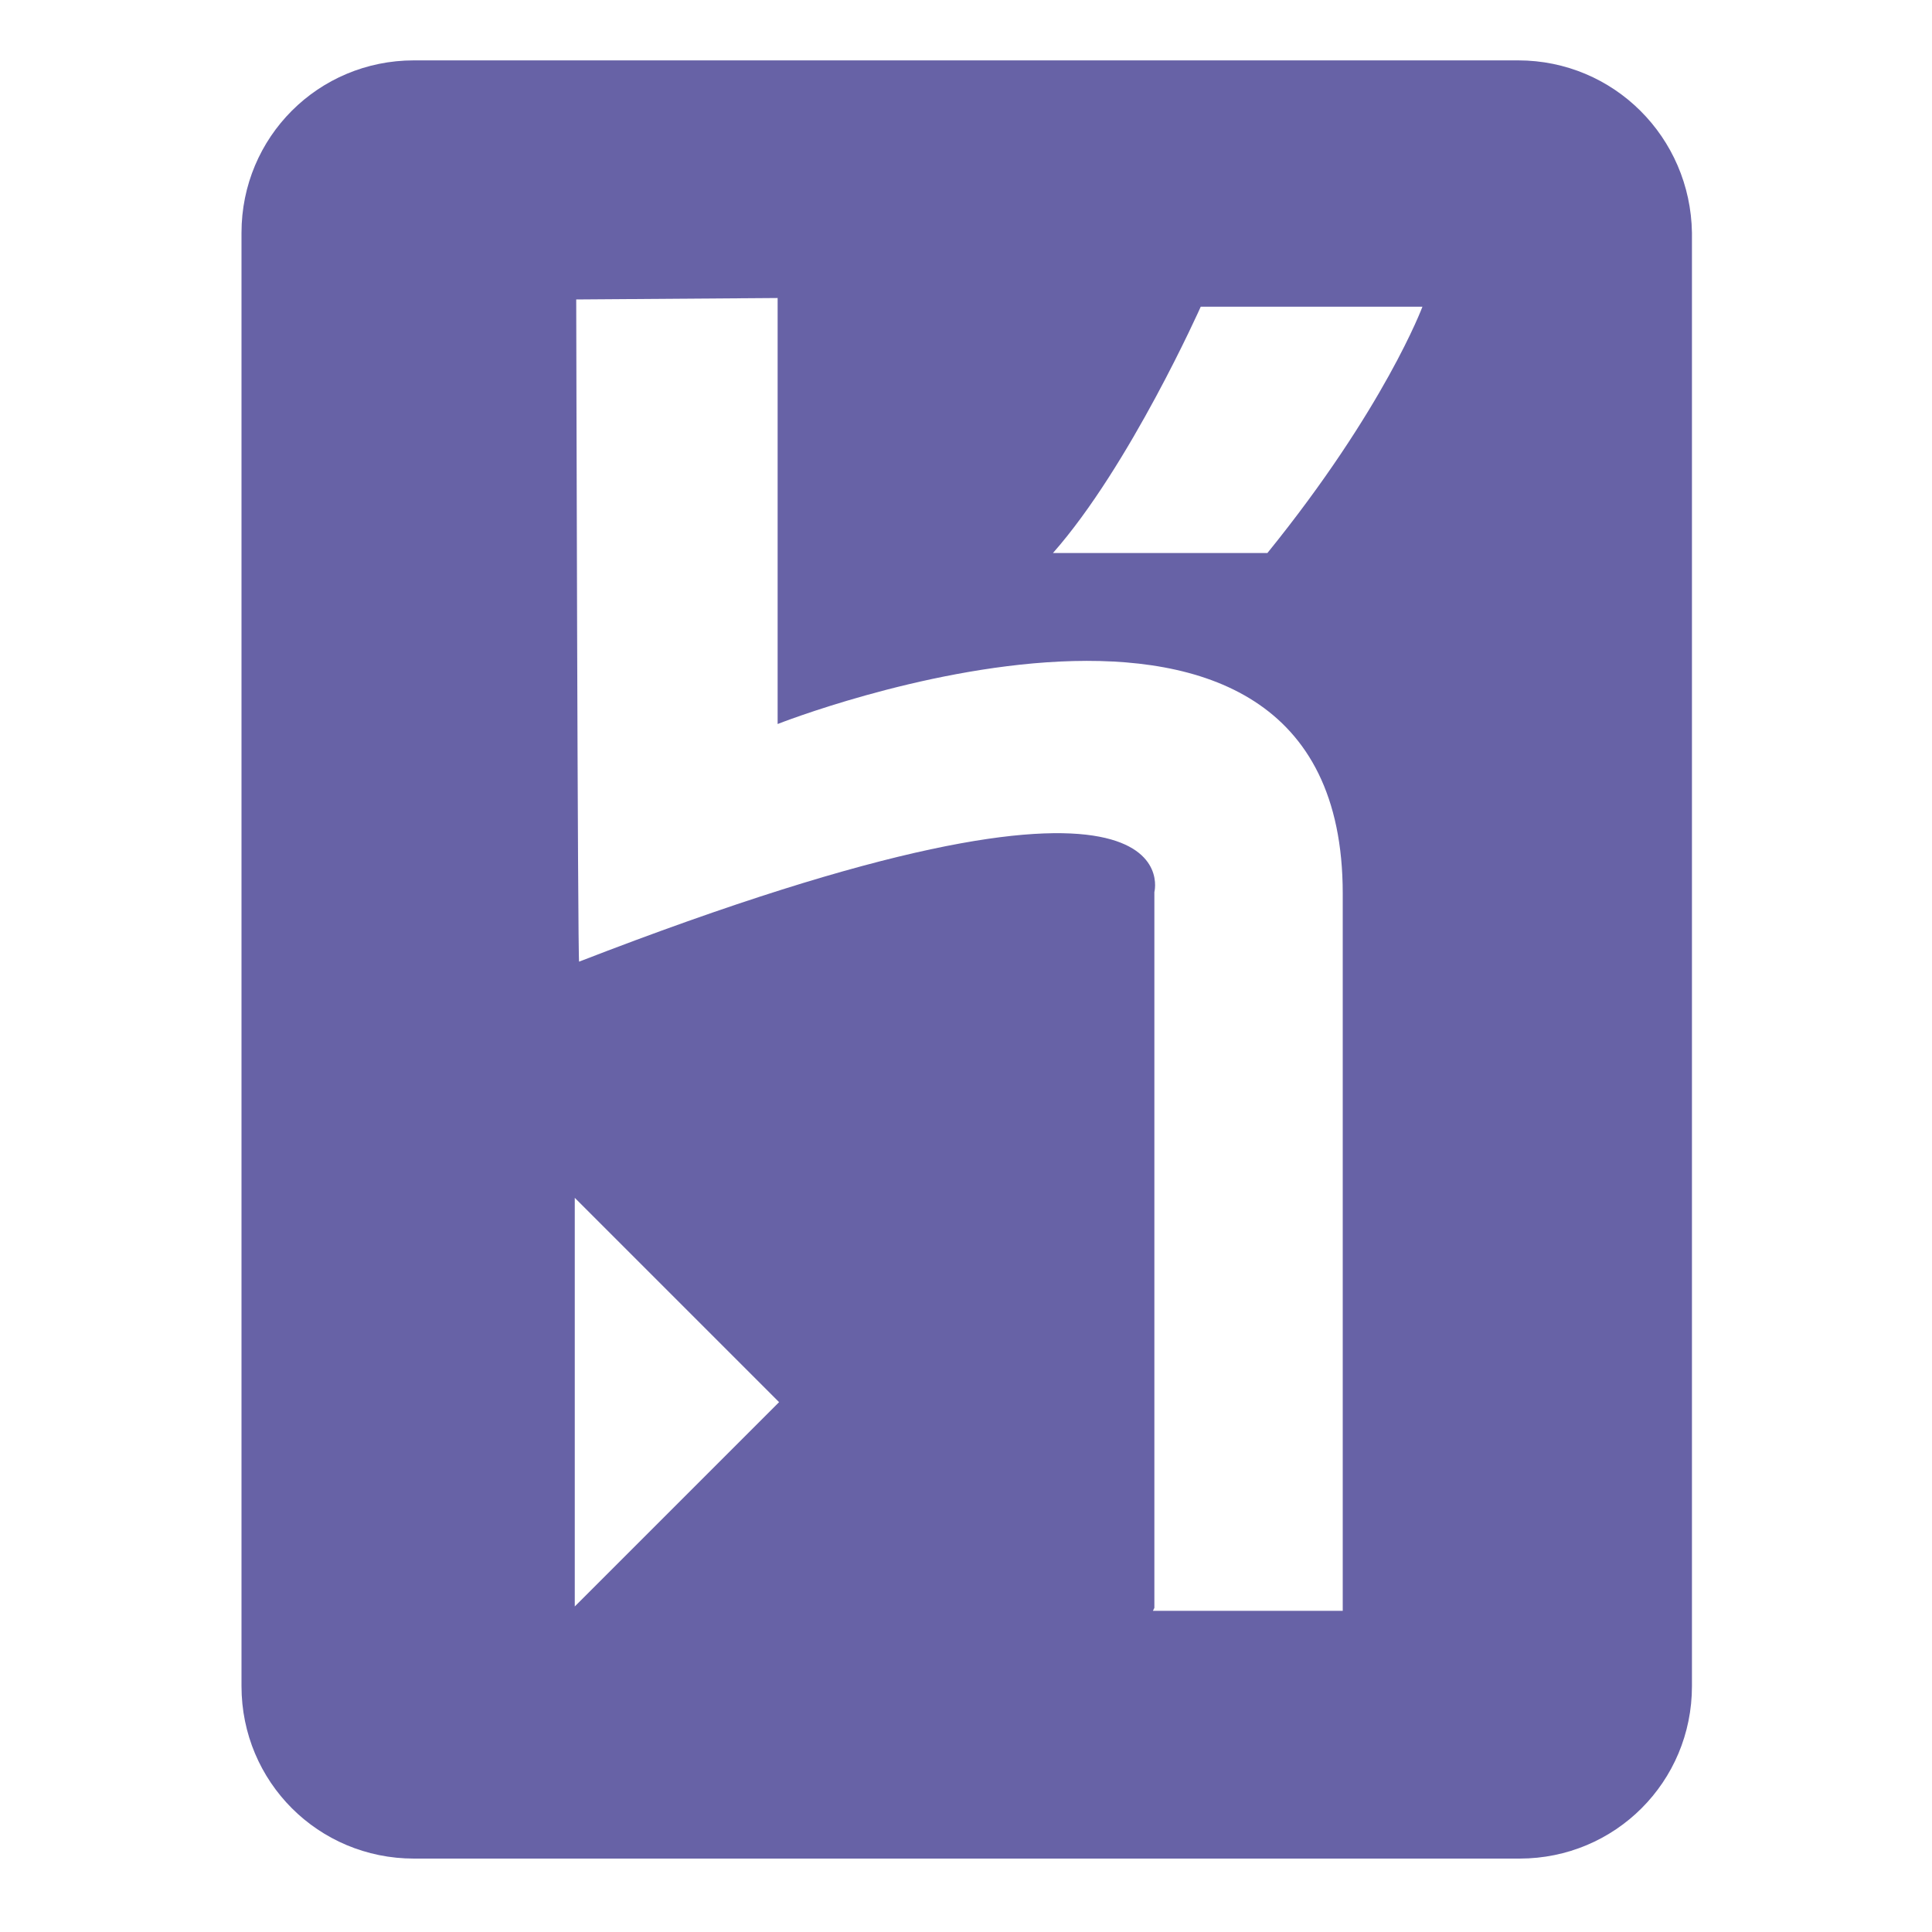 <?xml version="1.0" encoding="UTF-8" standalone="no"?>
<svg width="64px" height="64px" viewBox="0 0 64 64" version="1.1" xmlns="http://www.w3.org/2000/svg" xmlns:xlink="http://www.w3.org/1999/xlink">
    <defs></defs>
    <g id="Platforms" stroke="none" stroke-width="1" fill="none" fill-rule="evenodd">
        <g id="icons/skills/id-210" fill="#6762A6">
            <path d="M50.288,2 L13.712,2 C10.544,2 8,4.544 8,7.712 L8,55.856 C8,59.024 10.544,61.568 13.712,61.568 L50.336,61.568 C53.504,61.568 56.048,59.024 56.048,55.856 L56.048,7.712 C56,4.544 53.456,2 50.288,2 L50.288,2 Z M19.04,53.216 L19.04,39.68 L25.808,46.448 L19.04,53.216 L19.04,53.216 Z M44.48,53.36 L38.192,53.36 L38.24,53.264 L38.24,29.552 C38.24,29.552 39.728,23.888 19.184,31.856 C19.136,31.952 19.088,9.92 19.088,9.92 L25.76,9.872 L25.76,23.984 C25.76,23.984 44.48,16.592 44.48,29.6 L44.48,53.36 L44.48,53.36 Z M41.984,18.32 L34.88,18.32 C37.424,15.44 39.776,10.16 39.776,10.16 L47.12,10.16 C47.12,10.16 45.872,13.52 41.984,18.32 L41.984,18.32 Z" id="Imported-Layers"></path>
        </g>
    </g>
</svg>